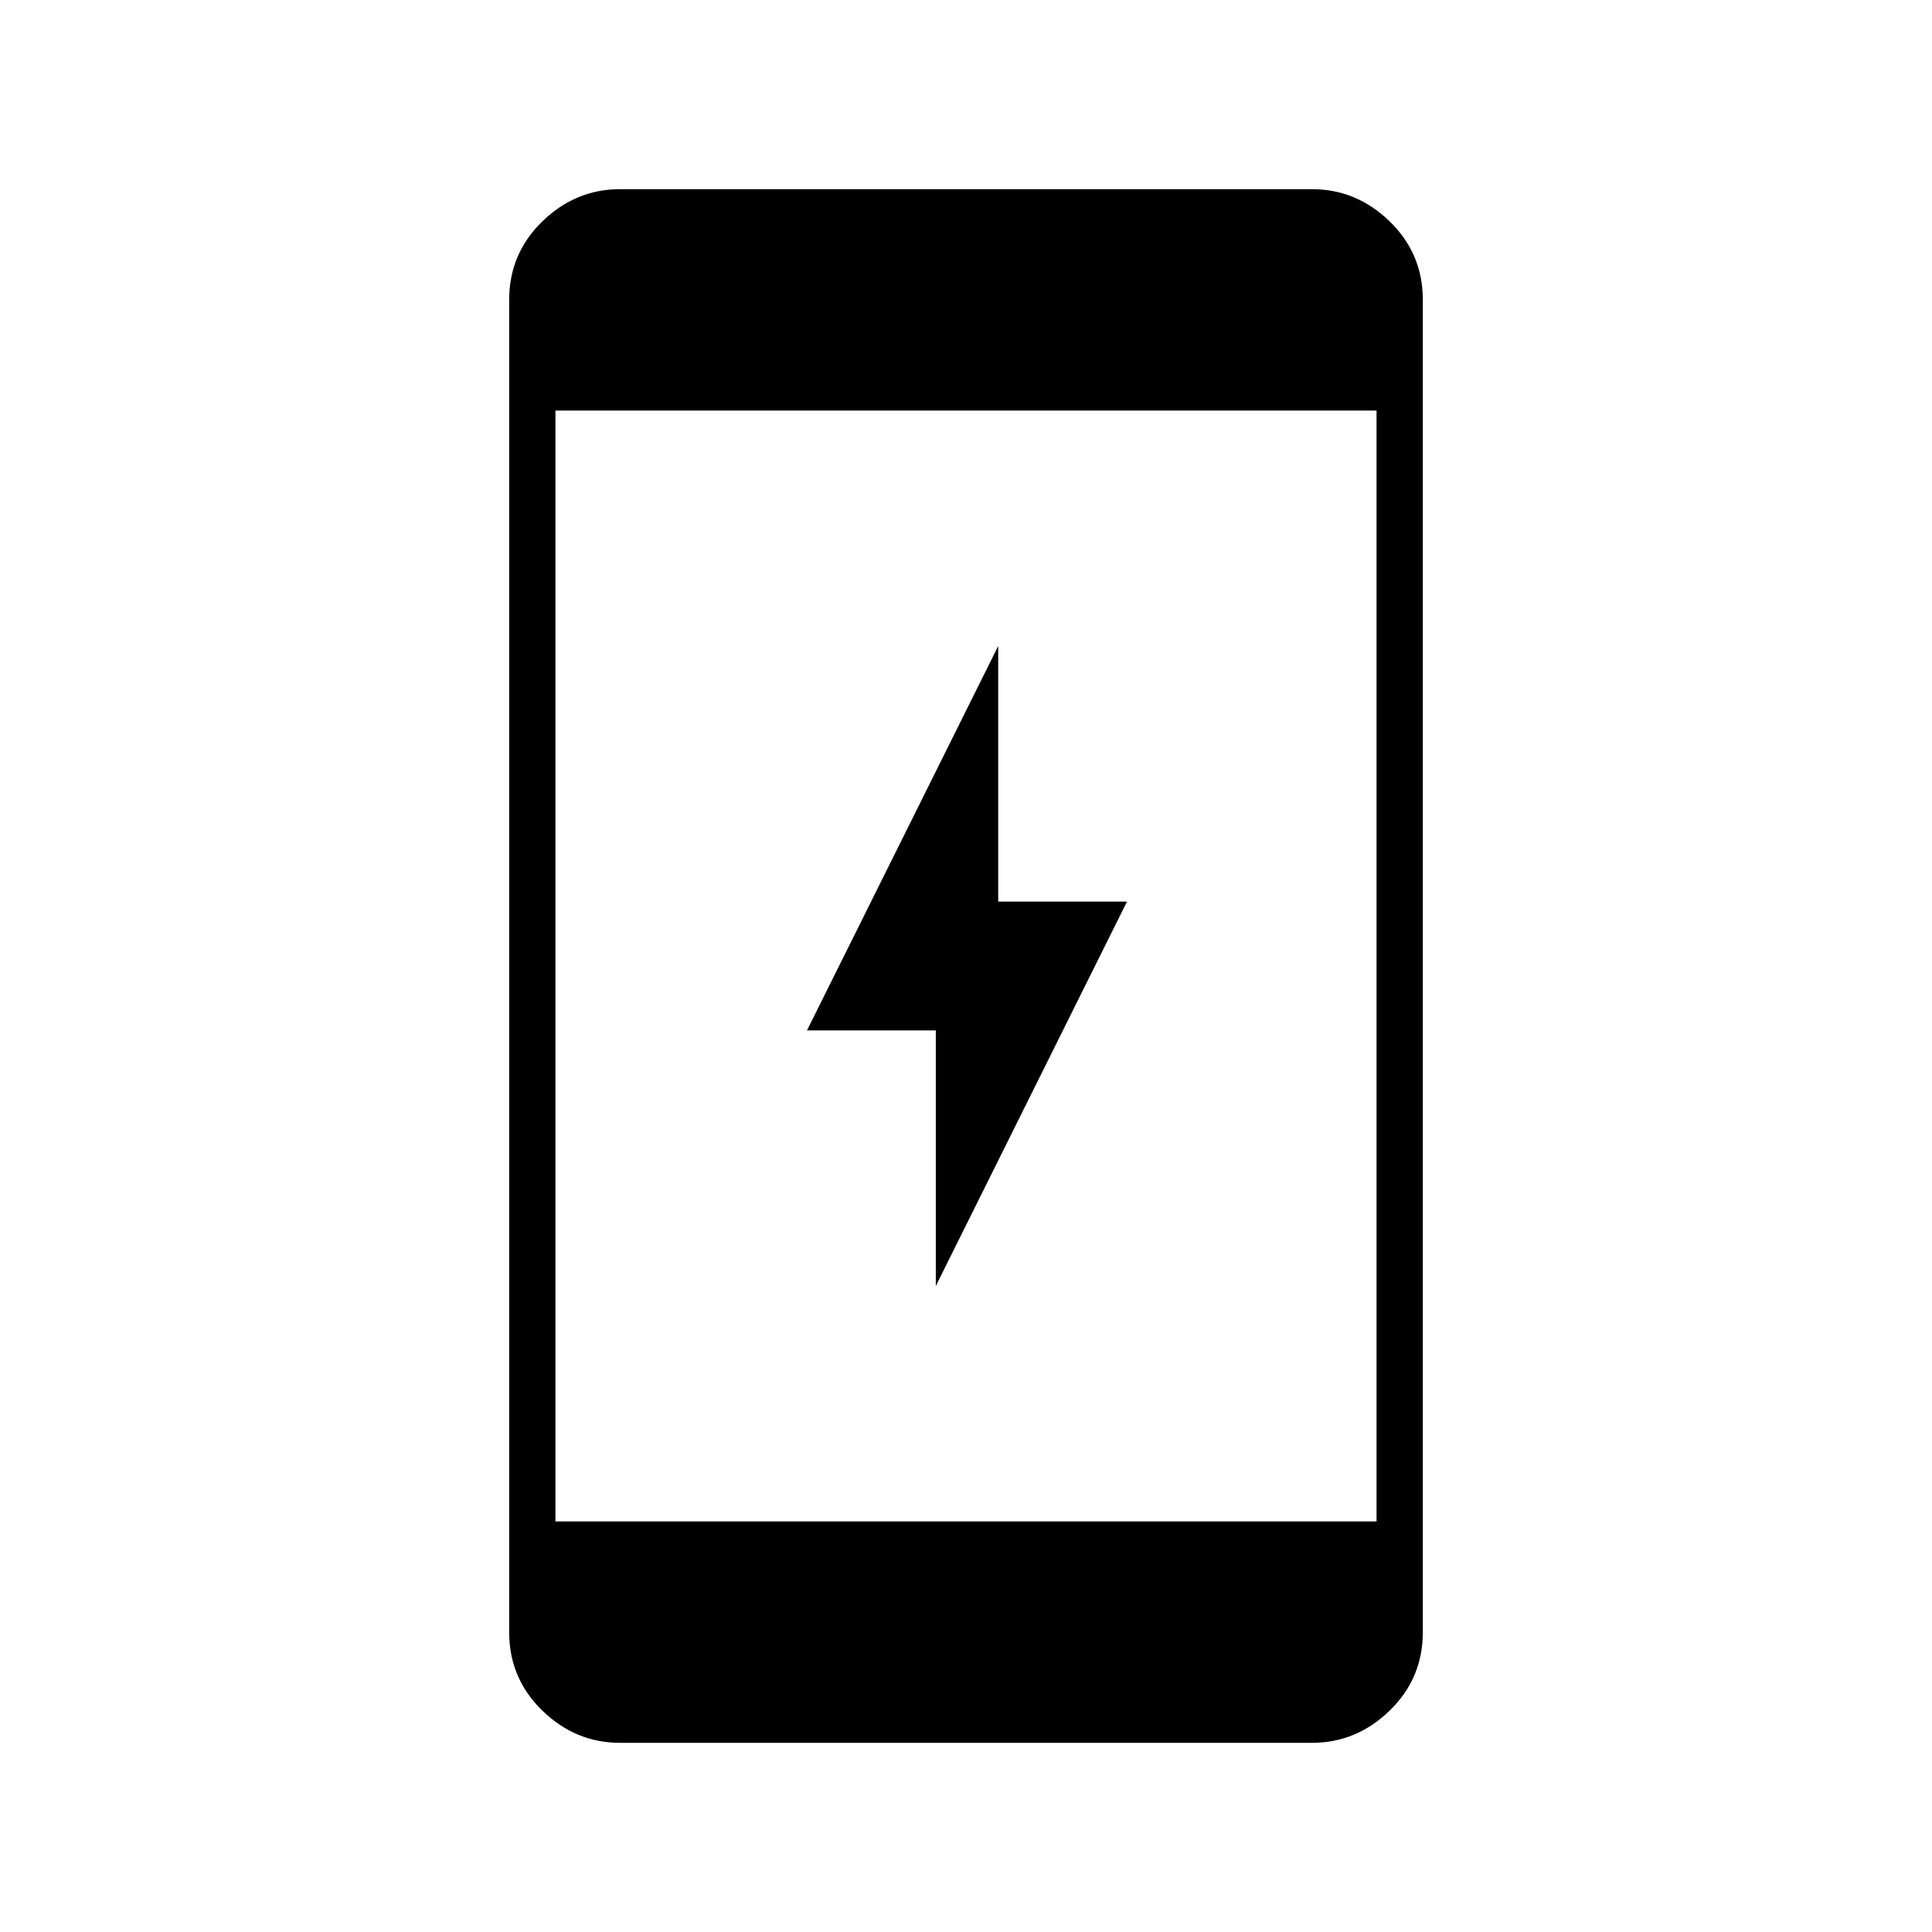 <svg xmlns="http://www.w3.org/2000/svg" height="40" width="40"><path d="M19.375 26.625v-5.292h-2.667l3.959-7.958v5.292h2.666ZM11.5 31.5h17v-23h-17Zm1.333 4.583q-.916 0-1.604-.666-.687-.667-.687-1.625V6.208q0-.958.687-1.625.688-.666 1.604-.666h14.334q.916 0 1.604.666.687.667.687 1.625v27.584q0 .958-.687 1.625-.688.666-1.604.666Z"/></svg>